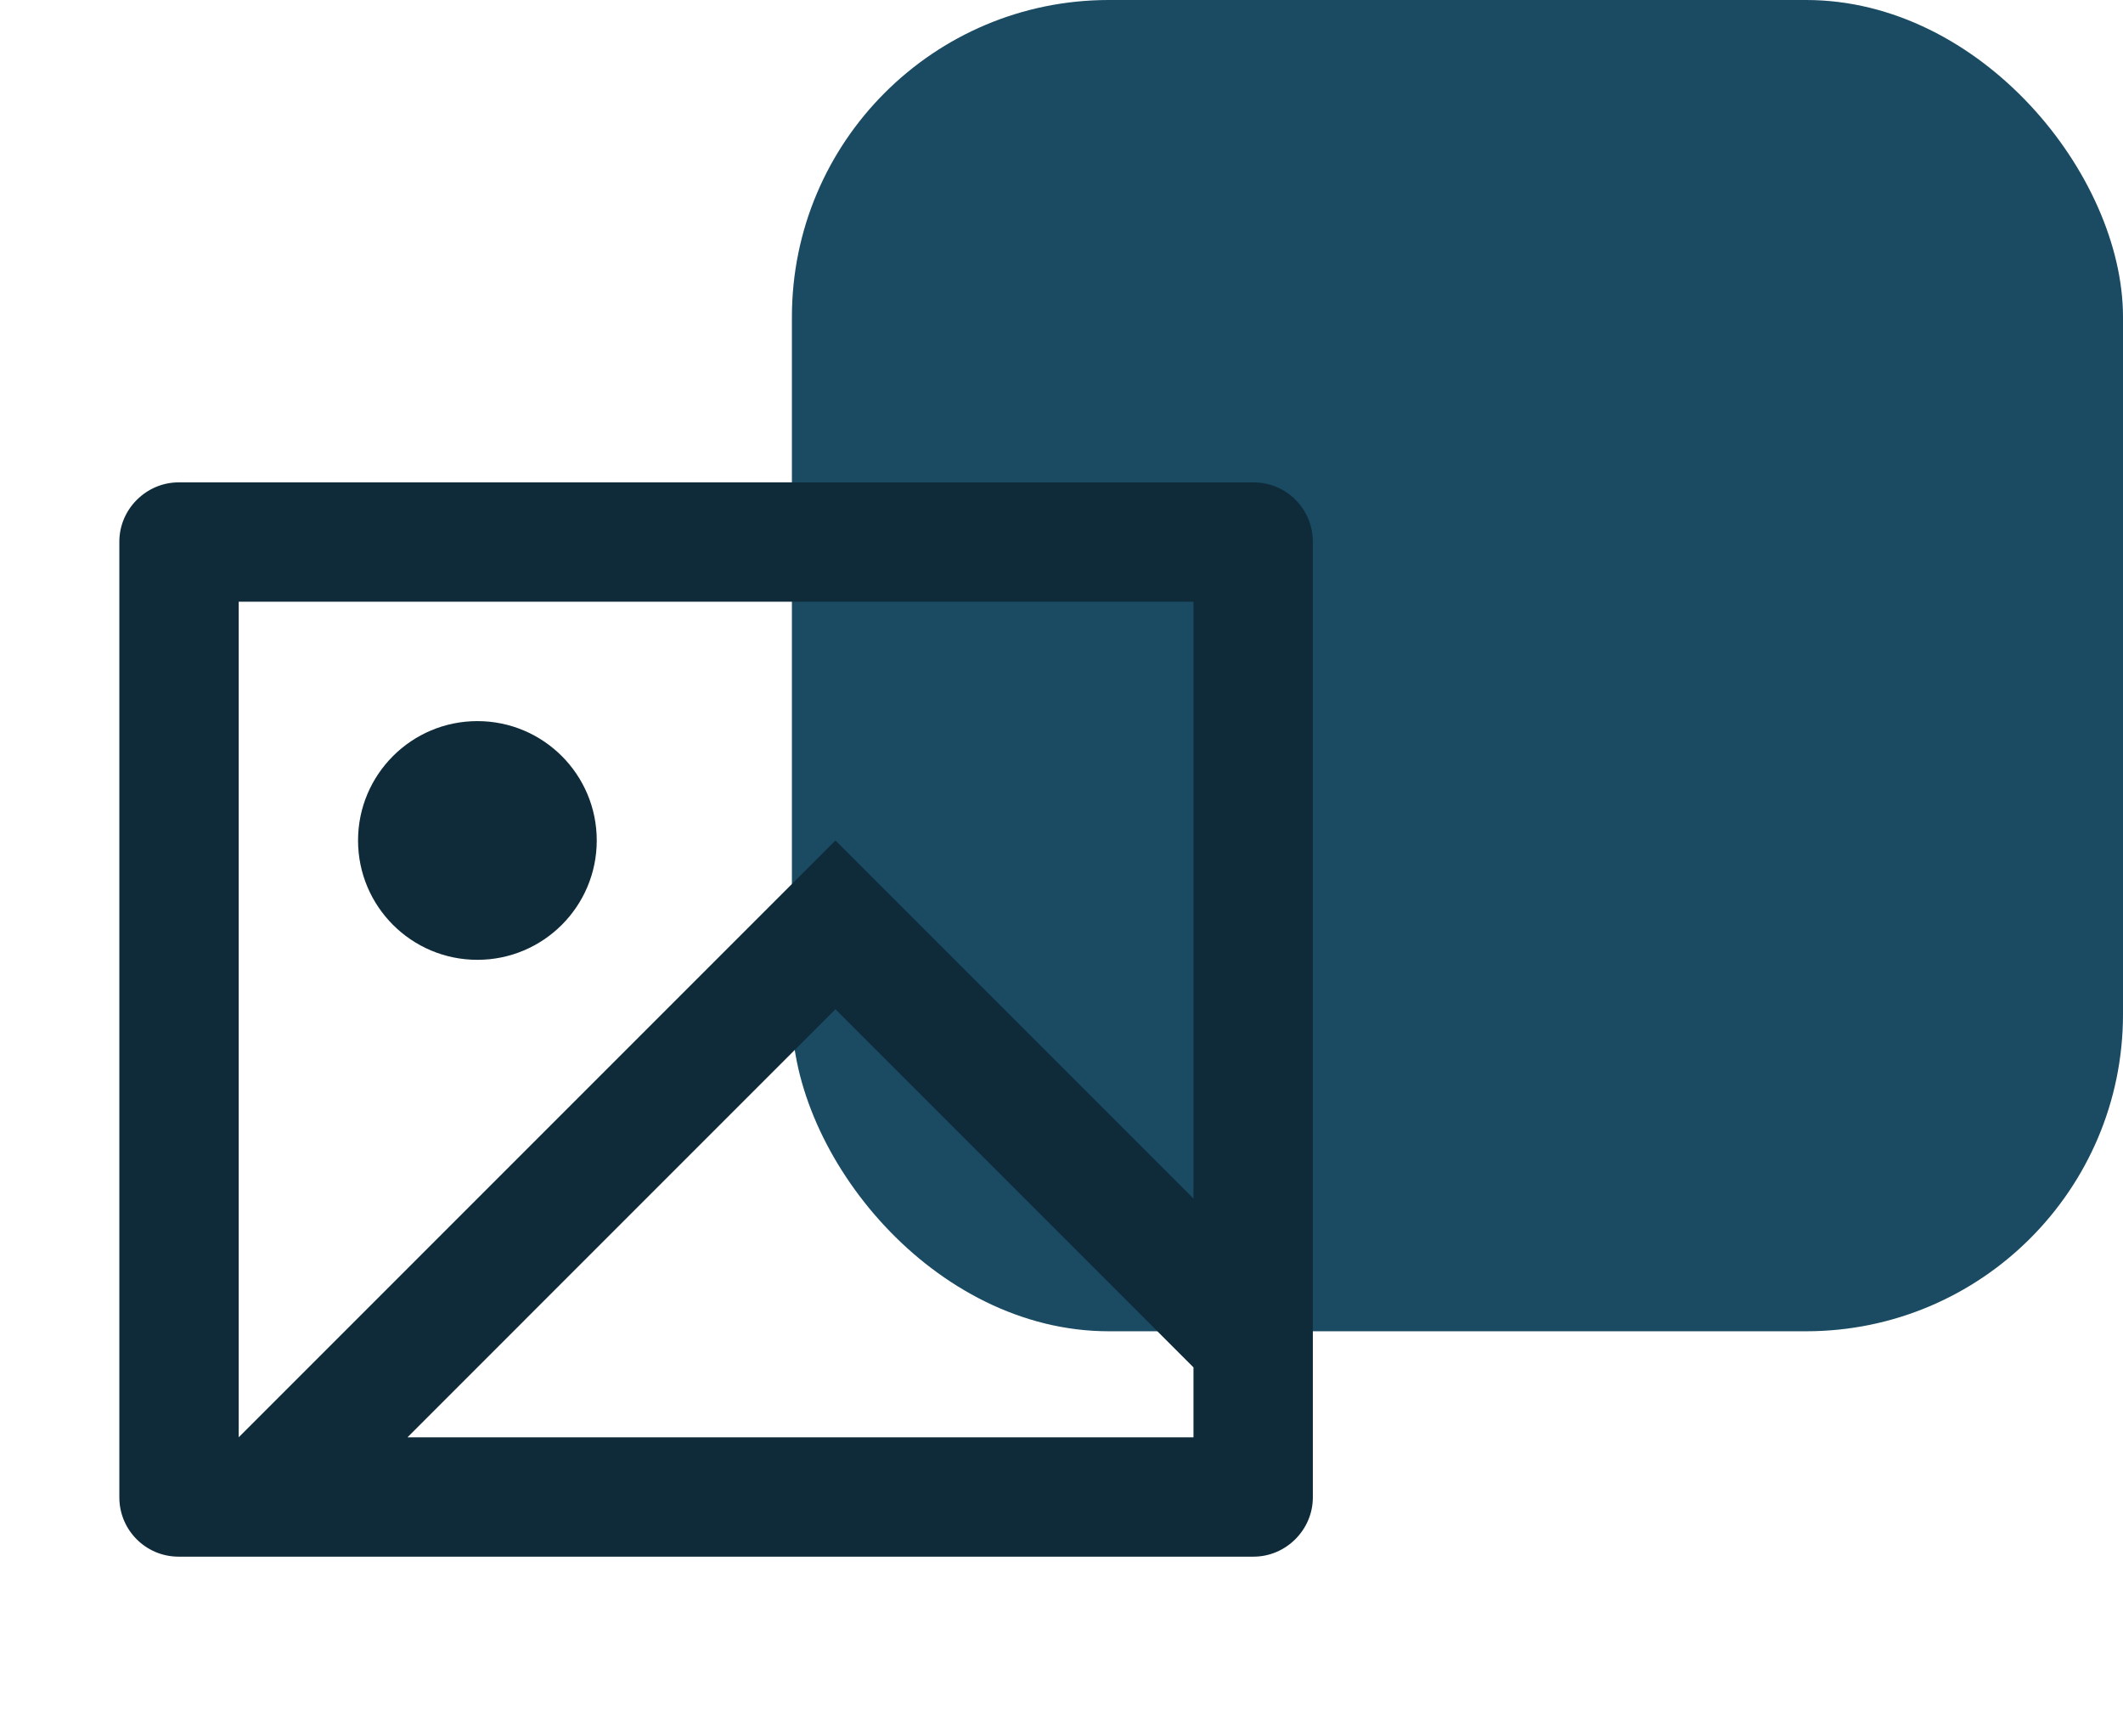 <svg width="126" height="103" viewBox="0 0 126 103" fill="none" xmlns="http://www.w3.org/2000/svg">
<rect x="47" width="79" height="79" rx="18.809" fill="#1B4B63"/>
<path d="M10.596 92.375C8.656 92.375 7.083 90.799 7.083 88.857V32.143C7.083 30.2 8.696 28.625 10.596 28.625H74.404C76.344 28.625 77.917 30.201 77.917 32.143V88.857C77.917 90.8 76.304 92.375 74.404 92.375H10.596ZM70.833 71.125V35.708H14.167V85.292L49.583 49.875L70.833 71.125ZM70.833 81.142L49.583 59.892L24.184 85.292H70.833V81.142ZM28.333 56.958C24.421 56.958 21.25 53.787 21.25 49.875C21.25 45.963 24.421 42.792 28.333 42.792C32.245 42.792 35.417 45.963 35.417 49.875C35.417 53.787 32.245 56.958 28.333 56.958Z" fill="#0F2B39"/>
</svg>
